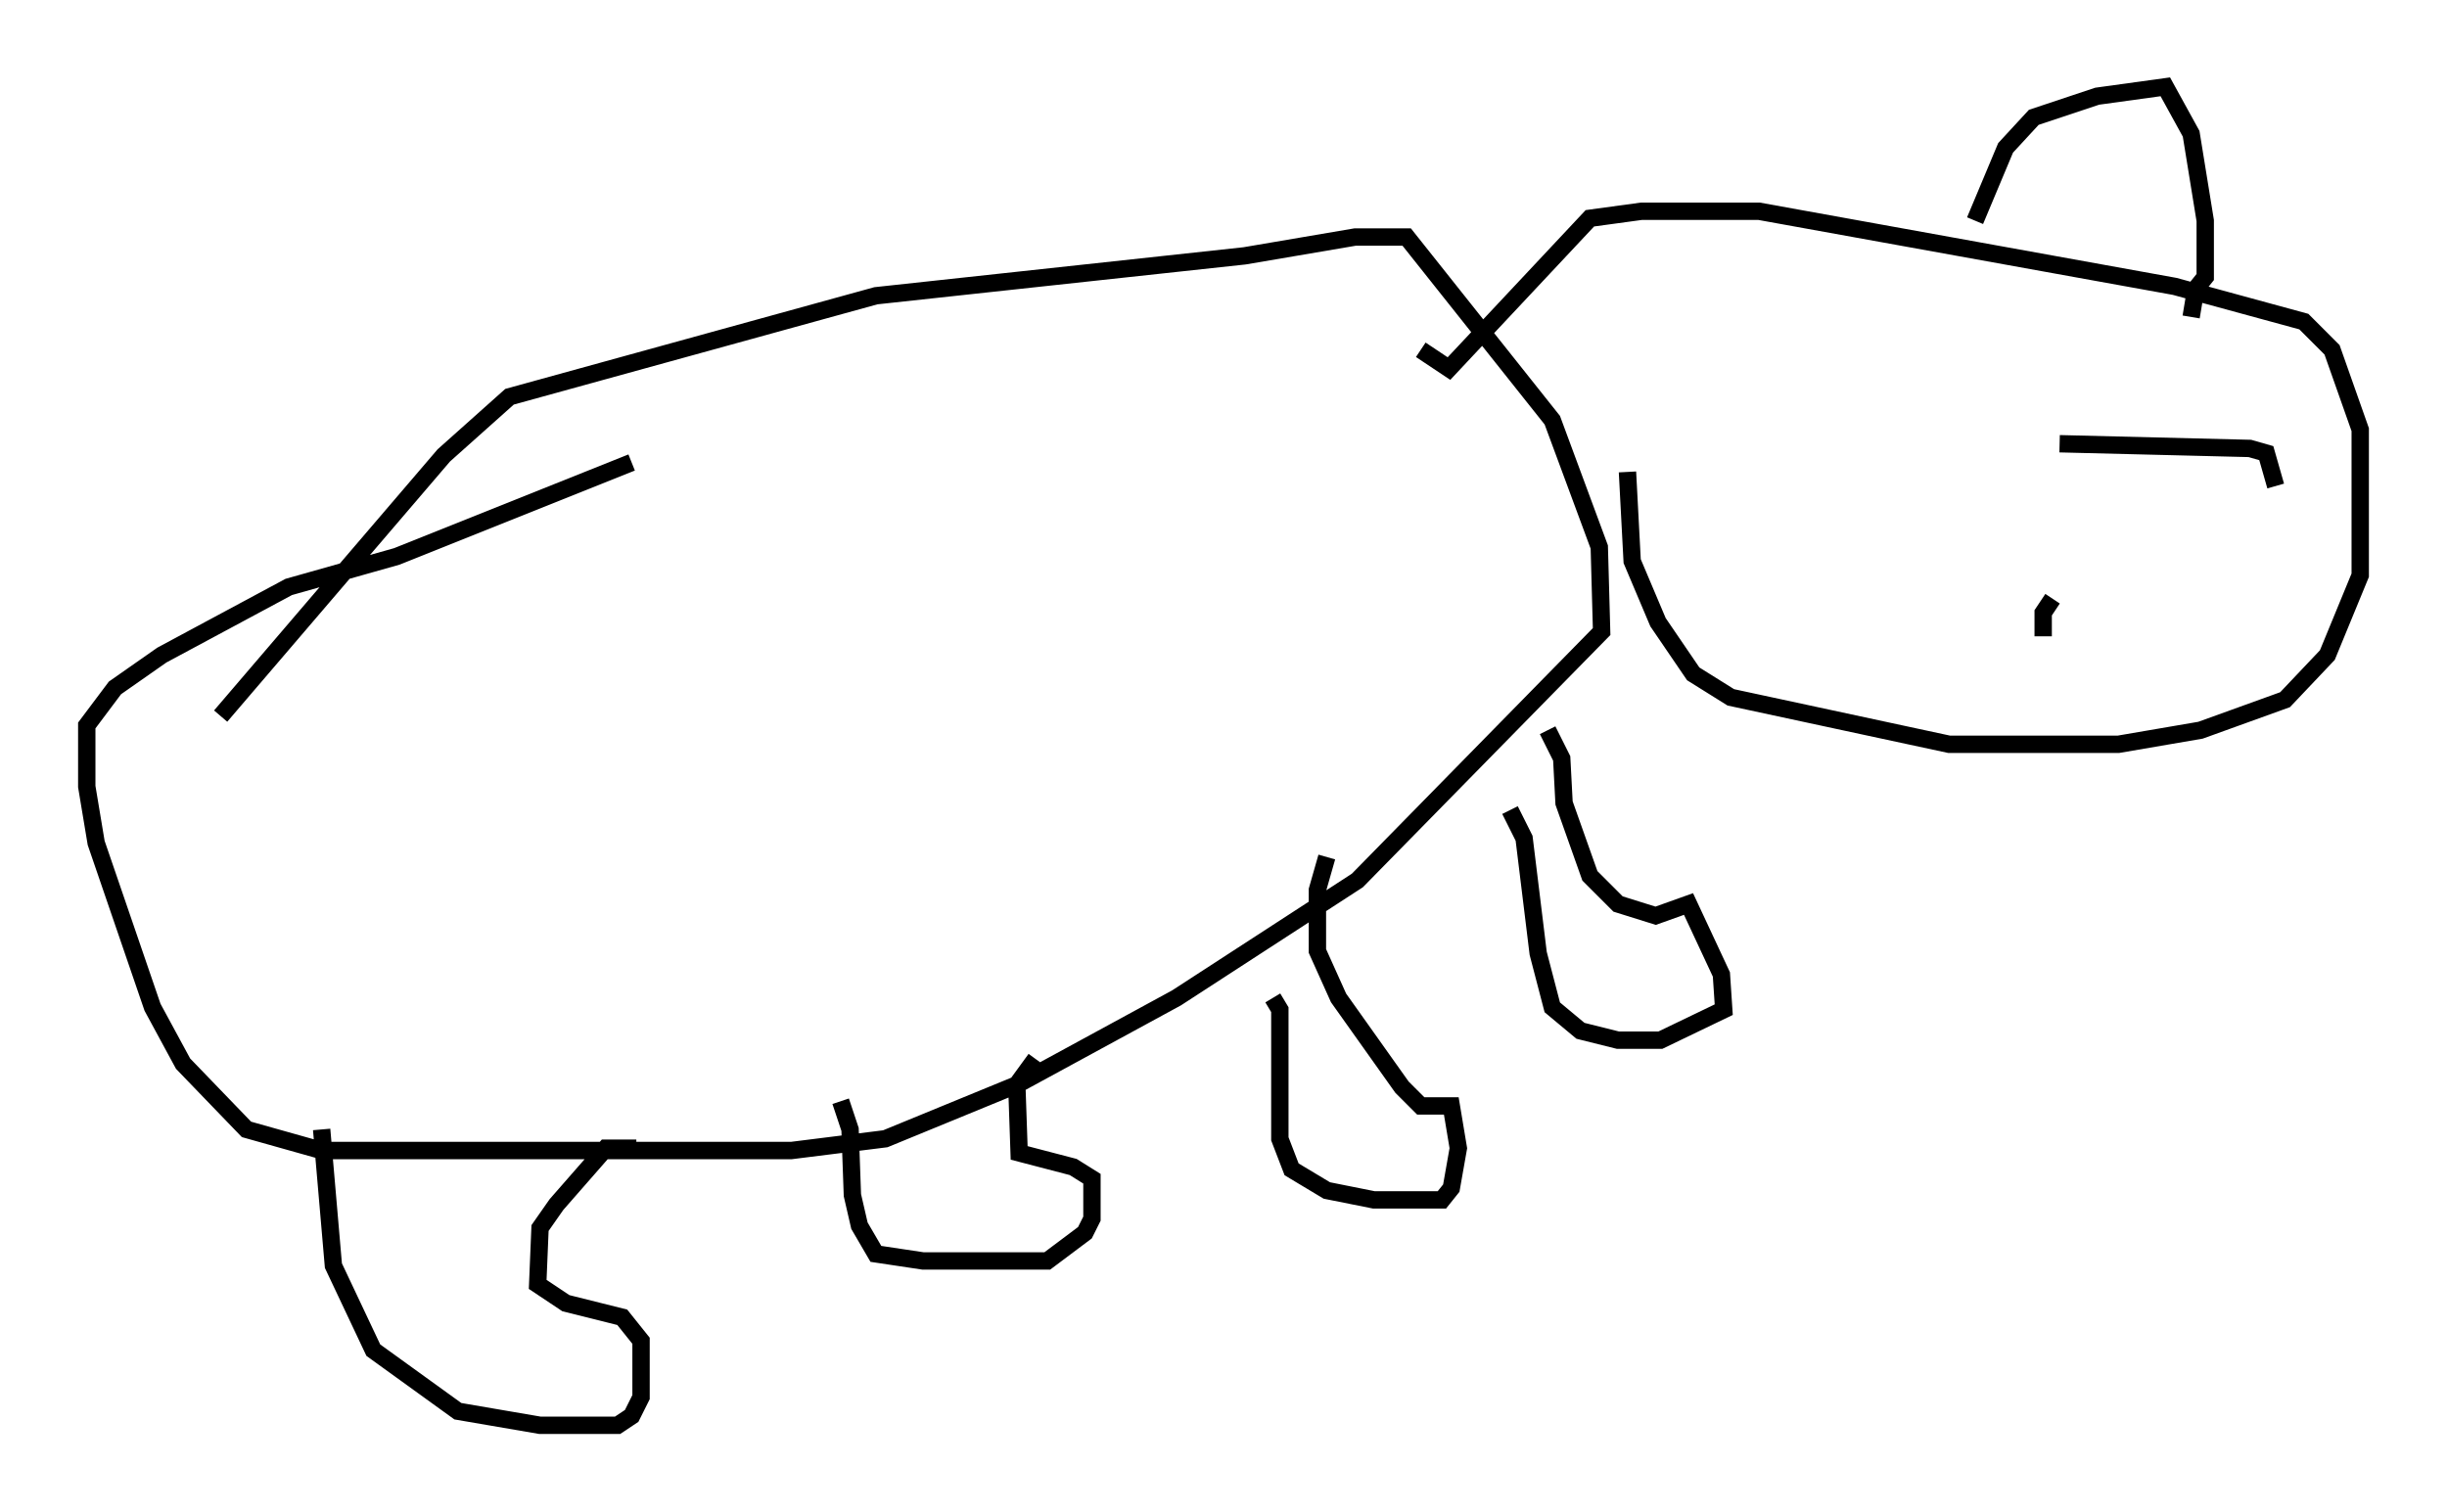 <?xml version="1.0" encoding="utf-8" ?>
<svg baseProfile="full" height="87.13" version="1.1" width="140.986" xmlns="http://www.w3.org/2000/svg" xmlns:ev="http://www.w3.org/2001/xml-events" xmlns:xlink="http://www.w3.org/1999/xlink"><defs /><rect fill="white" height="87.13" width="140.986" x="0" y="0" /><path d="M11.089, 43.701 m1.624, -2.436 l12.855, -15.02 3.789, -3.383 l21.109, -5.819 21.245, -2.3 l6.36, -1.083 2.977, 0.0 l8.39, 10.555 2.706, 7.307 l0.135, 4.871 -14.073, 14.344 l-10.419, 6.766 -9.202, 5.007 l-7.578, 3.112 -5.413, 0.677 l-27.063, 0.0 -4.33, -1.218 l-3.654, -3.789 -1.759, -3.248 l-3.248, -9.472 -0.541, -3.248 l0.0, -3.518 1.624, -2.165 l2.706, -1.894 7.307, -3.924 l6.225, -1.759 13.532, -5.413 m45.466, -6.495 l1.624, 1.083 8.119, -8.66 l2.977, -0.406 6.766, 0.0 l23.951, 4.33 7.442, 2.03 l1.624, 1.624 1.624, 4.601 l0.0, 8.39 -1.894, 4.601 l-2.436, 2.571 -4.871, 1.759 l-4.736, 0.812 -9.743, 0.0 l-12.584, -2.706 -2.165, -1.353 l-2.03, -2.977 -1.488, -3.518 l-0.271, -5.142 m20.027, -14.479 l1.759, -4.195 1.624, -1.759 l3.654, -1.218 3.924, -0.541 l1.488, 2.706 0.812, 5.007 l0.0, 3.248 -0.541, 0.677 l-0.271, 1.624 m-107.712, 46.82 l0.677, 7.848 2.3, 4.871 l4.871, 3.518 4.736, 0.812 l4.465, 0.0 0.812, -0.541 l0.541, -1.083 0.0, -3.248 l-1.083, -1.353 -3.248, -0.812 l-1.624, -1.083 0.135, -3.248 l0.947, -1.353 2.842, -3.248 l1.759, 0.0 m11.773, -2.706 l0.541, 1.624 0.135, 3.789 l0.406, 1.759 0.947, 1.624 l2.706, 0.406 7.172, 0.0 l2.165, -1.624 0.406, -0.812 l0.0, -2.3 -1.083, -0.677 l-3.112, -0.812 -0.135, -3.924 l1.083, -1.488 m13.667, -3.518 l0.406, 0.677 0.0, 7.442 l0.677, 1.759 2.03, 1.218 l2.706, 0.541 3.924, 0.0 l0.541, -0.677 0.406, -2.3 l-0.406, -2.436 -1.759, 0.0 l-1.083, -1.083 -3.654, -5.142 l-1.218, -2.706 0.0, -3.518 l0.541, -1.894 m10.555, -2.706 l0.812, 1.624 0.812, 6.631 l0.812, 3.112 1.624, 1.353 l2.165, 0.541 2.436, 0.0 l3.654, -1.759 -0.135, -2.03 l-1.894, -4.059 -1.894, 0.677 l-2.165, -0.677 -1.624, -1.624 l-1.488, -4.195 -0.135, -2.571 l-0.812, -1.624 m29.499, -16.509 l10.961, 0.271 0.947, 0.271 l0.541, 1.894 m-12.855, 6.495 l-0.541, 0.812 0.0, 1.353 " fill="none" stroke="black" stroke-width="1" /></svg>